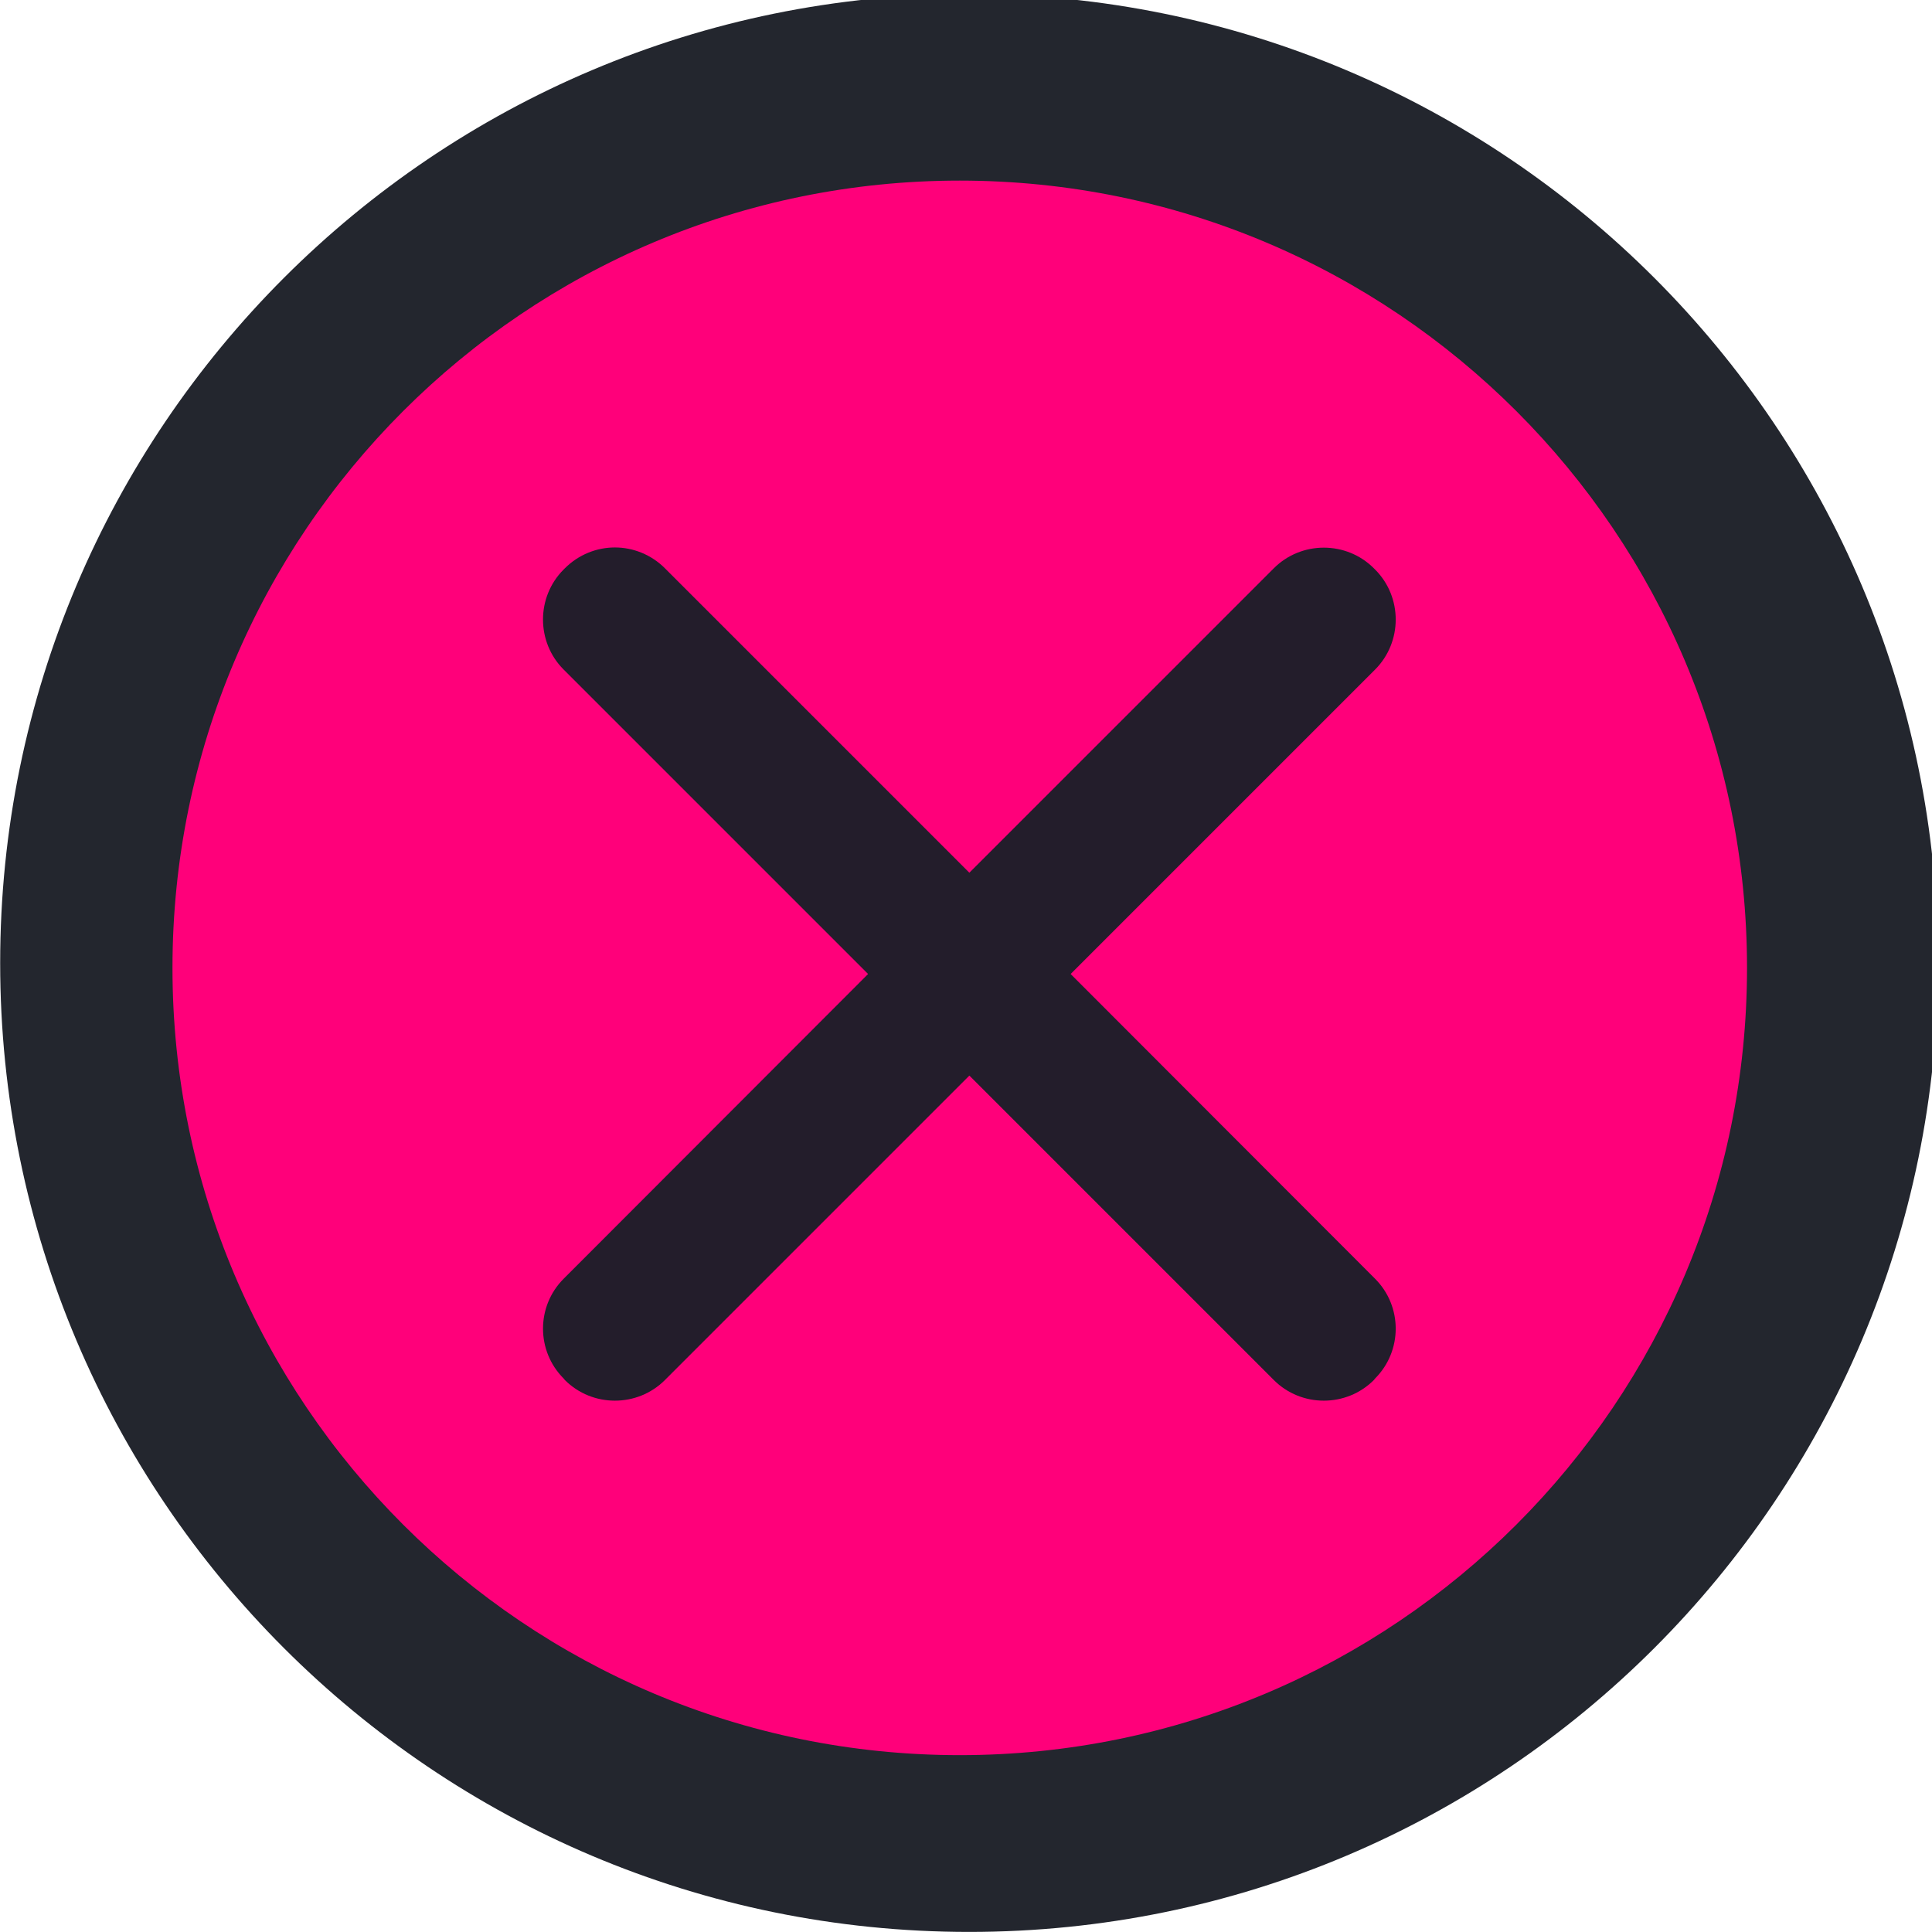 <?xml version="1.0" encoding="UTF-8" standalone="no"?>
<svg viewBox="0 0 50 50"
 xmlns="http://www.w3.org/2000/svg" xmlns:xlink="http://www.w3.org/1999/xlink" version="1.2" baseProfile="tiny">
<title>Qt SVG Document</title>
<desc>Generated with Qt</desc>
<defs>
</defs>
<g fill="none" stroke="black" stroke-width="1" fill-rule="evenodd" stroke-linecap="square" stroke-linejoin="bevel" >

<g fill="#23262e" fill-opacity="1" stroke="none" transform="matrix(0.055,0,0,-0.055,-1.532,50.751)"
font-family="Noto Sans" font-size="10" font-weight="400" font-style="normal" 
>
<path vector-effect="none" fill-rule="evenodd" d="M483.874,13.691 C735.676,13.691 939.805,217.82 939.805,469.624 C939.805,721.429 735.676,925.557 483.874,925.557 C232.064,925.557 27.934,721.429 27.934,469.624 C27.934,217.82 232.064,13.691 483.874,13.691 "/>
</g>

<g fill="#ff007a" fill-opacity="1" stroke="none" transform="matrix(0.055,0,0,-0.055,-1.532,50.751)"
font-family="Noto Sans" font-size="10" font-weight="400" font-style="normal" 
>
<path vector-effect="none" fill-rule="evenodd" d="M479.463,96.868 C684.051,96.868 849.907,262.726 849.907,467.318 C849.907,671.91 684.051,837.765 479.463,837.765 C274.867,837.765 109.011,671.91 109.011,467.318 C109.011,262.726 274.867,96.868 479.463,96.868 "/>
</g>

<g fill="#231d2b" fill-opacity="1" stroke="none" transform="matrix(0.055,0,0,-0.055,-1.532,50.751)"
font-family="Noto Sans" font-size="10" font-weight="400" font-style="normal" 
>
<path vector-effect="none" fill-rule="evenodd" d="M317.19,665.14 C308.663,665.14 300.124,661.816 293.654,655.346 L293.07,654.761 C280.129,641.822 280.129,620.631 293.07,607.691 L436.328,464.434 L293.07,321.03 C280.133,308.094 280.133,287.046 293.07,274.106 L293.654,273.376 C306.59,260.436 327.785,260.436 340.725,273.376 L483.983,416.633 L627.241,273.376 C640.178,260.436 661.372,260.436 674.311,273.376 L674.896,274.106 C687.832,287.042 687.832,308.094 674.896,321.03 L531.638,464.434 L674.896,607.691 C687.832,620.631 687.836,641.826 674.896,654.761 L674.312,655.346 C661.368,668.282 640.178,668.282 627.241,655.346 L483.983,512.089 L340.725,655.346 C334.255,661.816 325.716,665.14 317.19,665.14 "/>
</g>

<g fill="none" stroke="#000000" stroke-opacity="1" stroke-width="1" stroke-linecap="square" stroke-linejoin="bevel" transform="matrix(1,0,0,1,0,0)"
font-family="Noto Sans" font-size="10" font-weight="400" font-style="normal" 
>
</g>
</g>
</svg>
